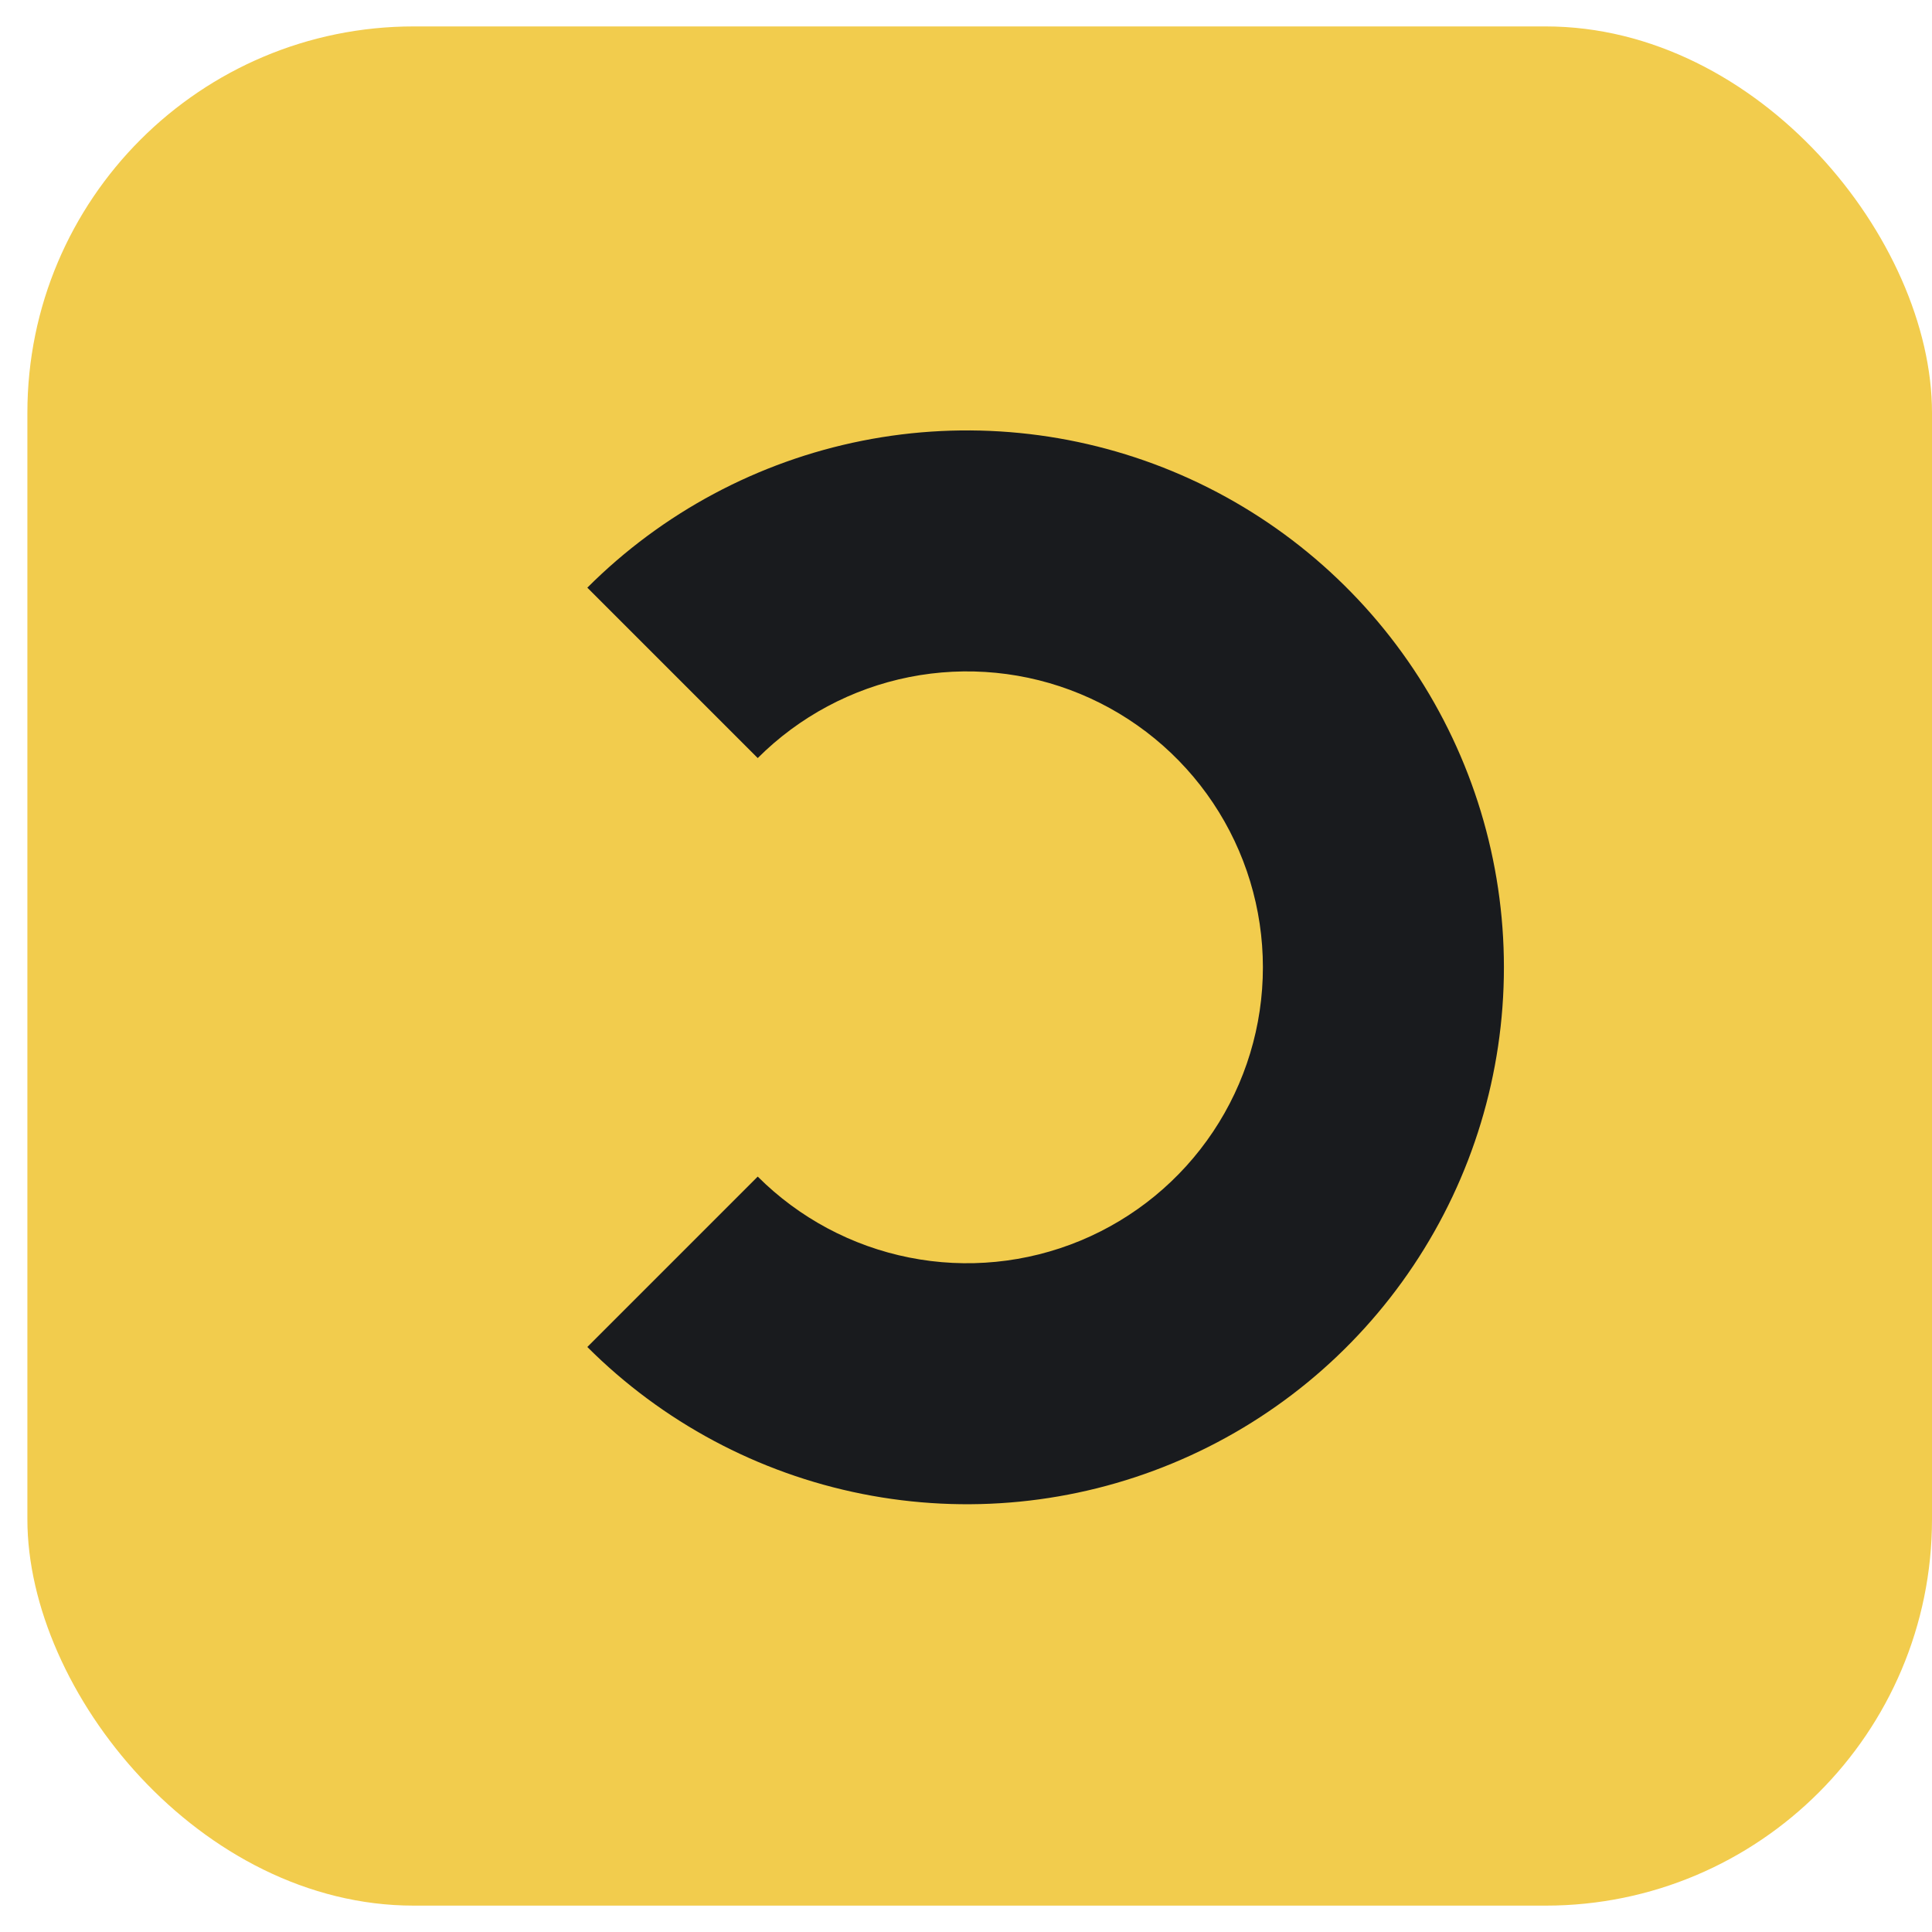<svg width="40" height="40" viewBox="0 0 40 40" fill="none" xmlns="http://www.w3.org/2000/svg">
<rect x="0.567" y="0.547" width="39.433" height="38.907" rx="8" fill="#F2CC4D"/>
<path fill-rule="evenodd" clip-rule="evenodd" d="M15.688 24.36C16.545 25.216 17.637 25.8 18.825 26.036C20.014 26.273 21.246 26.151 22.365 25.688C23.485 25.224 24.442 24.439 25.115 23.431C25.788 22.424 26.147 21.239 26.147 20.027C26.147 18.816 25.788 17.631 25.115 16.624C24.442 15.616 23.485 14.831 22.365 14.367C21.246 13.903 20.014 13.782 18.825 14.018C17.637 14.255 16.545 14.838 15.688 15.695L12.16 12.167C13.715 10.612 15.695 9.554 17.852 9.125C20.008 8.696 22.243 8.916 24.274 9.757C26.306 10.599 28.042 12.024 29.263 13.851C30.485 15.68 31.137 17.829 31.137 20.027C31.137 22.226 30.485 24.375 29.263 26.203C28.042 28.031 26.306 29.456 24.274 30.297C22.243 31.139 20.008 31.359 17.852 30.93L18.338 28.483L17.852 30.93C15.695 30.501 13.715 29.442 12.16 27.888L15.688 24.36Z" fill="#191B1E"/>
</svg>
